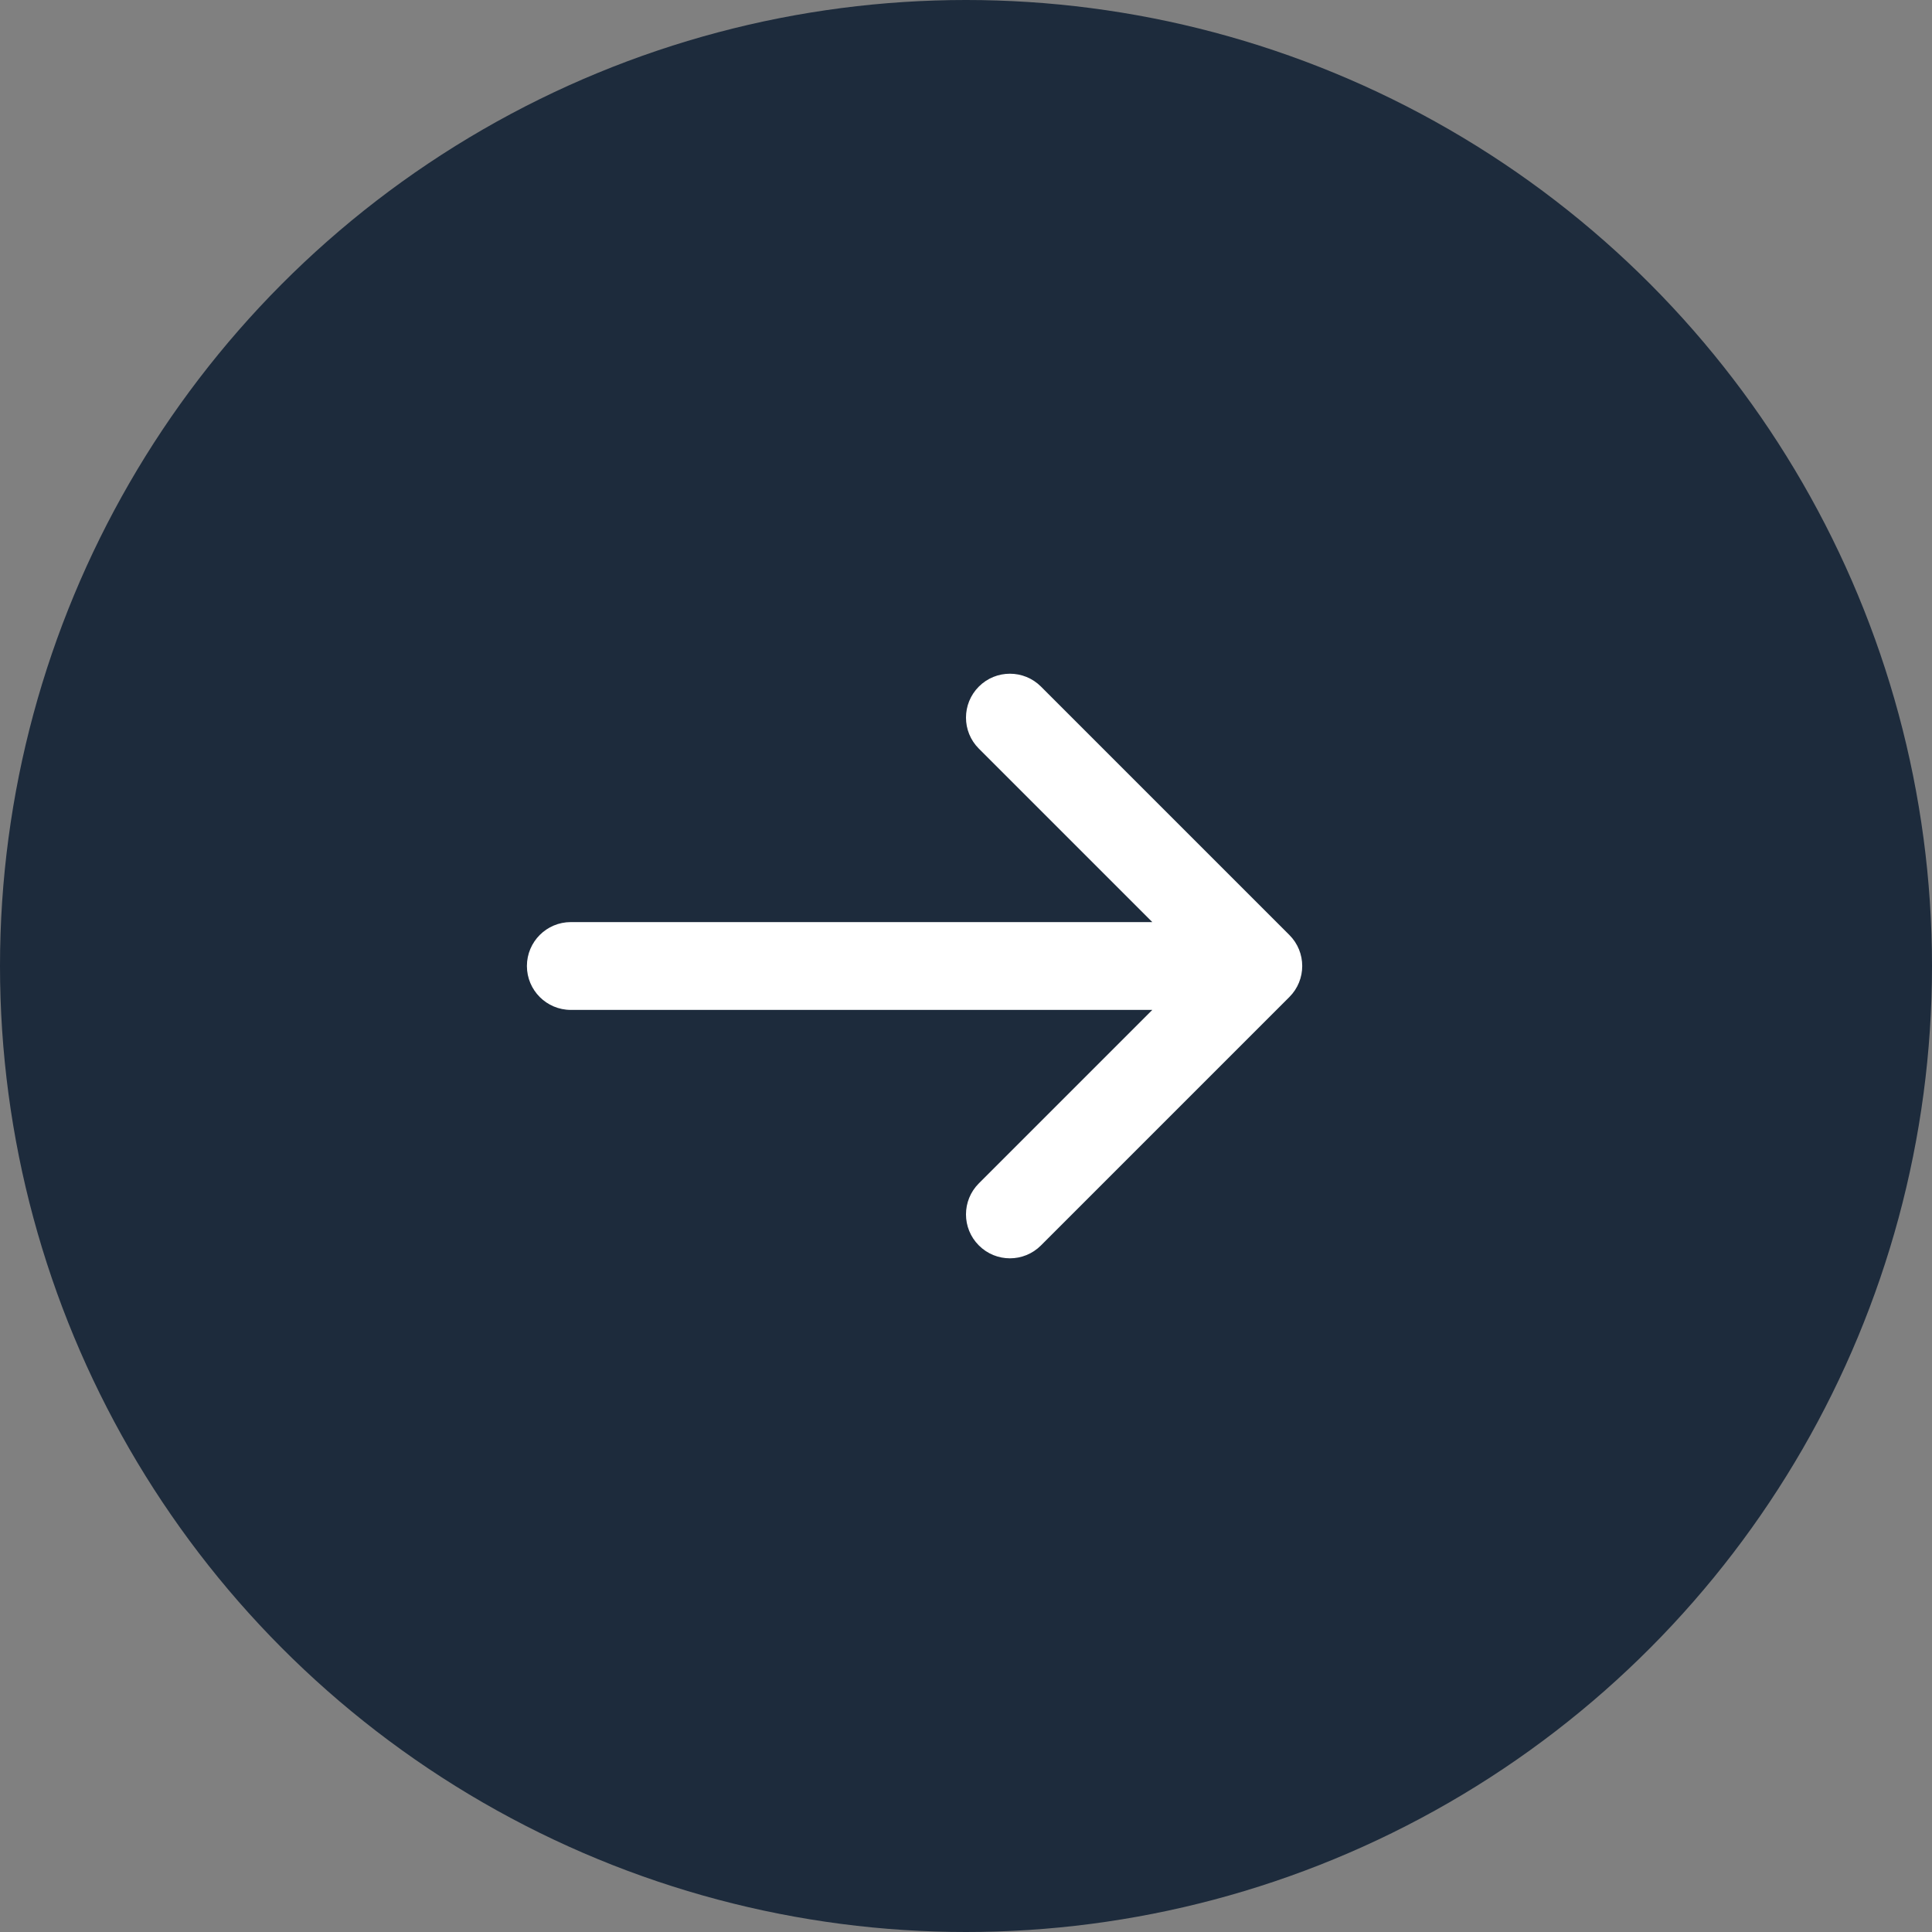 <?xml version="1.0" encoding="UTF-8"?> <svg xmlns="http://www.w3.org/2000/svg" width="44" height="44" viewBox="0 0 44 44" fill="none"><rect x="0" y="0" width="44" height="44" fill="#808080" stroke="none"/> <circle cx="22" cy="22" r="22" fill="#1D2B3C"></circle> <path d="M23.707 15.636L29.364 21.293C29.755 21.683 29.755 22.317 29.364 22.707L23.707 28.364C23.317 28.755 22.683 28.755 22.293 28.364C21.902 27.974 21.902 27.34 22.293 26.95L26.243 23H13C12.448 23 12 22.552 12 22C12 21.448 12.448 21 13 21H26.243L22.293 17.05C21.902 16.66 21.902 16.027 22.293 15.636C22.683 15.246 23.317 15.246 23.707 15.636Z" fill="white"></path> </svg> 